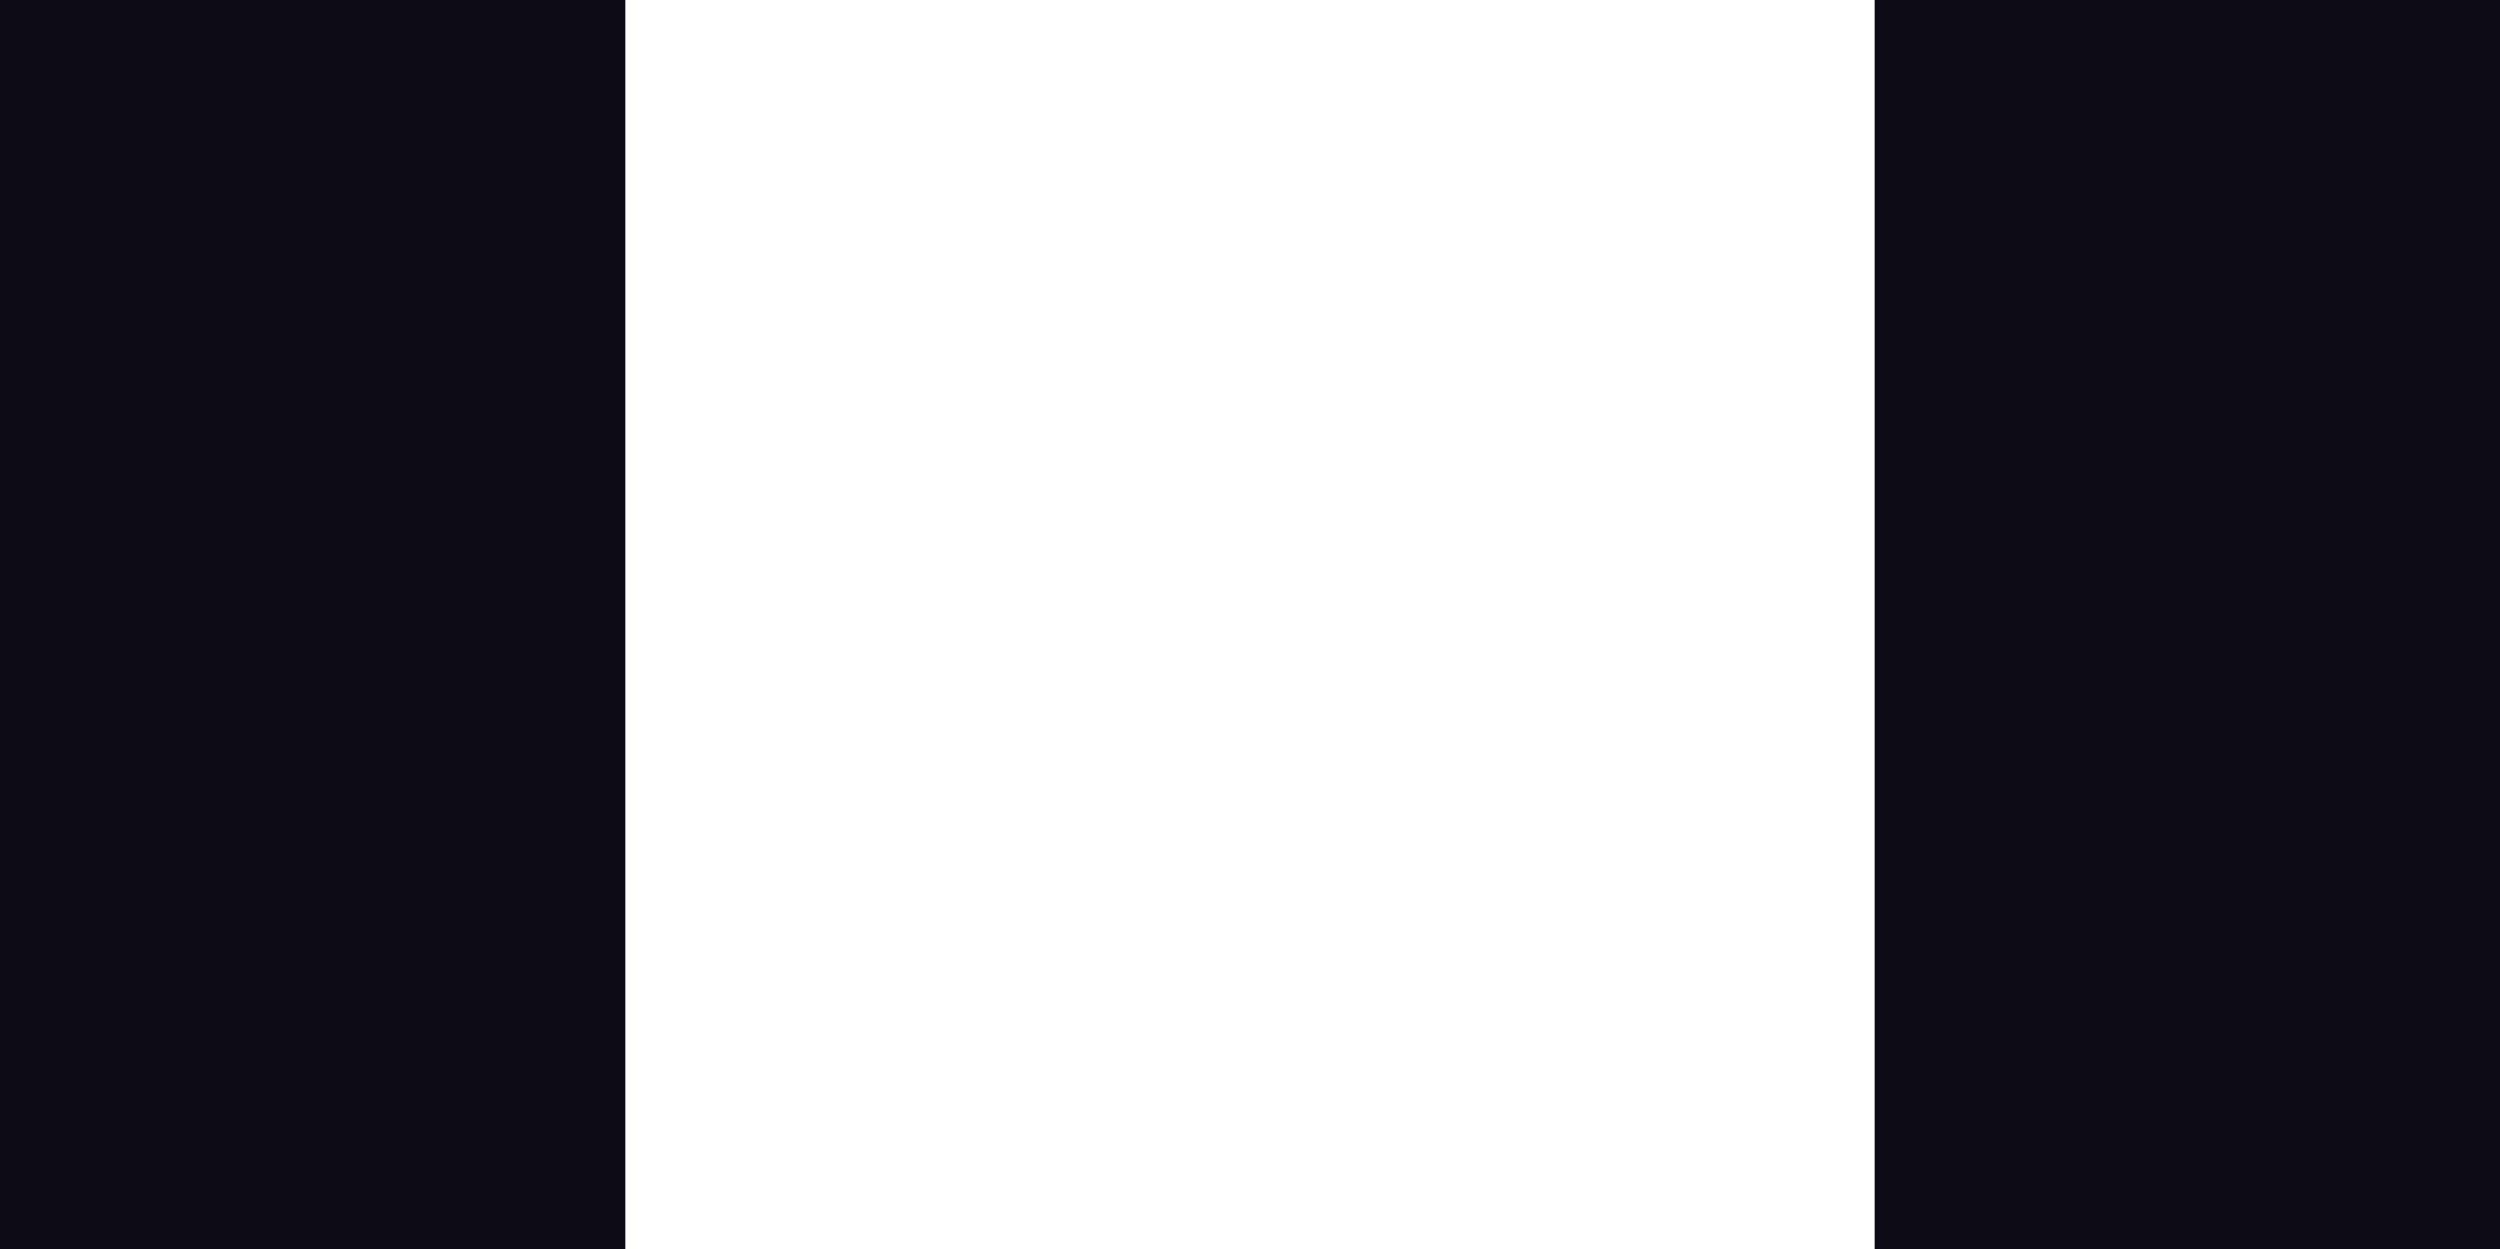 <svg xmlns="http://www.w3.org/2000/svg" viewBox="0 0 17.67 8.83"><defs><style>.cls-1{fill:#0d0b16;}</style></defs><g id="Layer_2" data-name="Layer 2"><g id="Icons"><g id="Level_2" data-name="Level 2"><g id="Mesoderm"><g id="Mesoderm-Face"><g id="Eyes"><polygon class="cls-1" points="4.42 4.42 4.42 0 0 0 0 4.42 0 8.83 4.42 8.83 4.42 4.42"/><polygon class="cls-1" points="17.67 4.42 17.67 0 13.25 0 13.25 4.42 13.25 8.83 17.67 8.83 17.67 4.42"/></g></g></g></g></g></g></svg>
